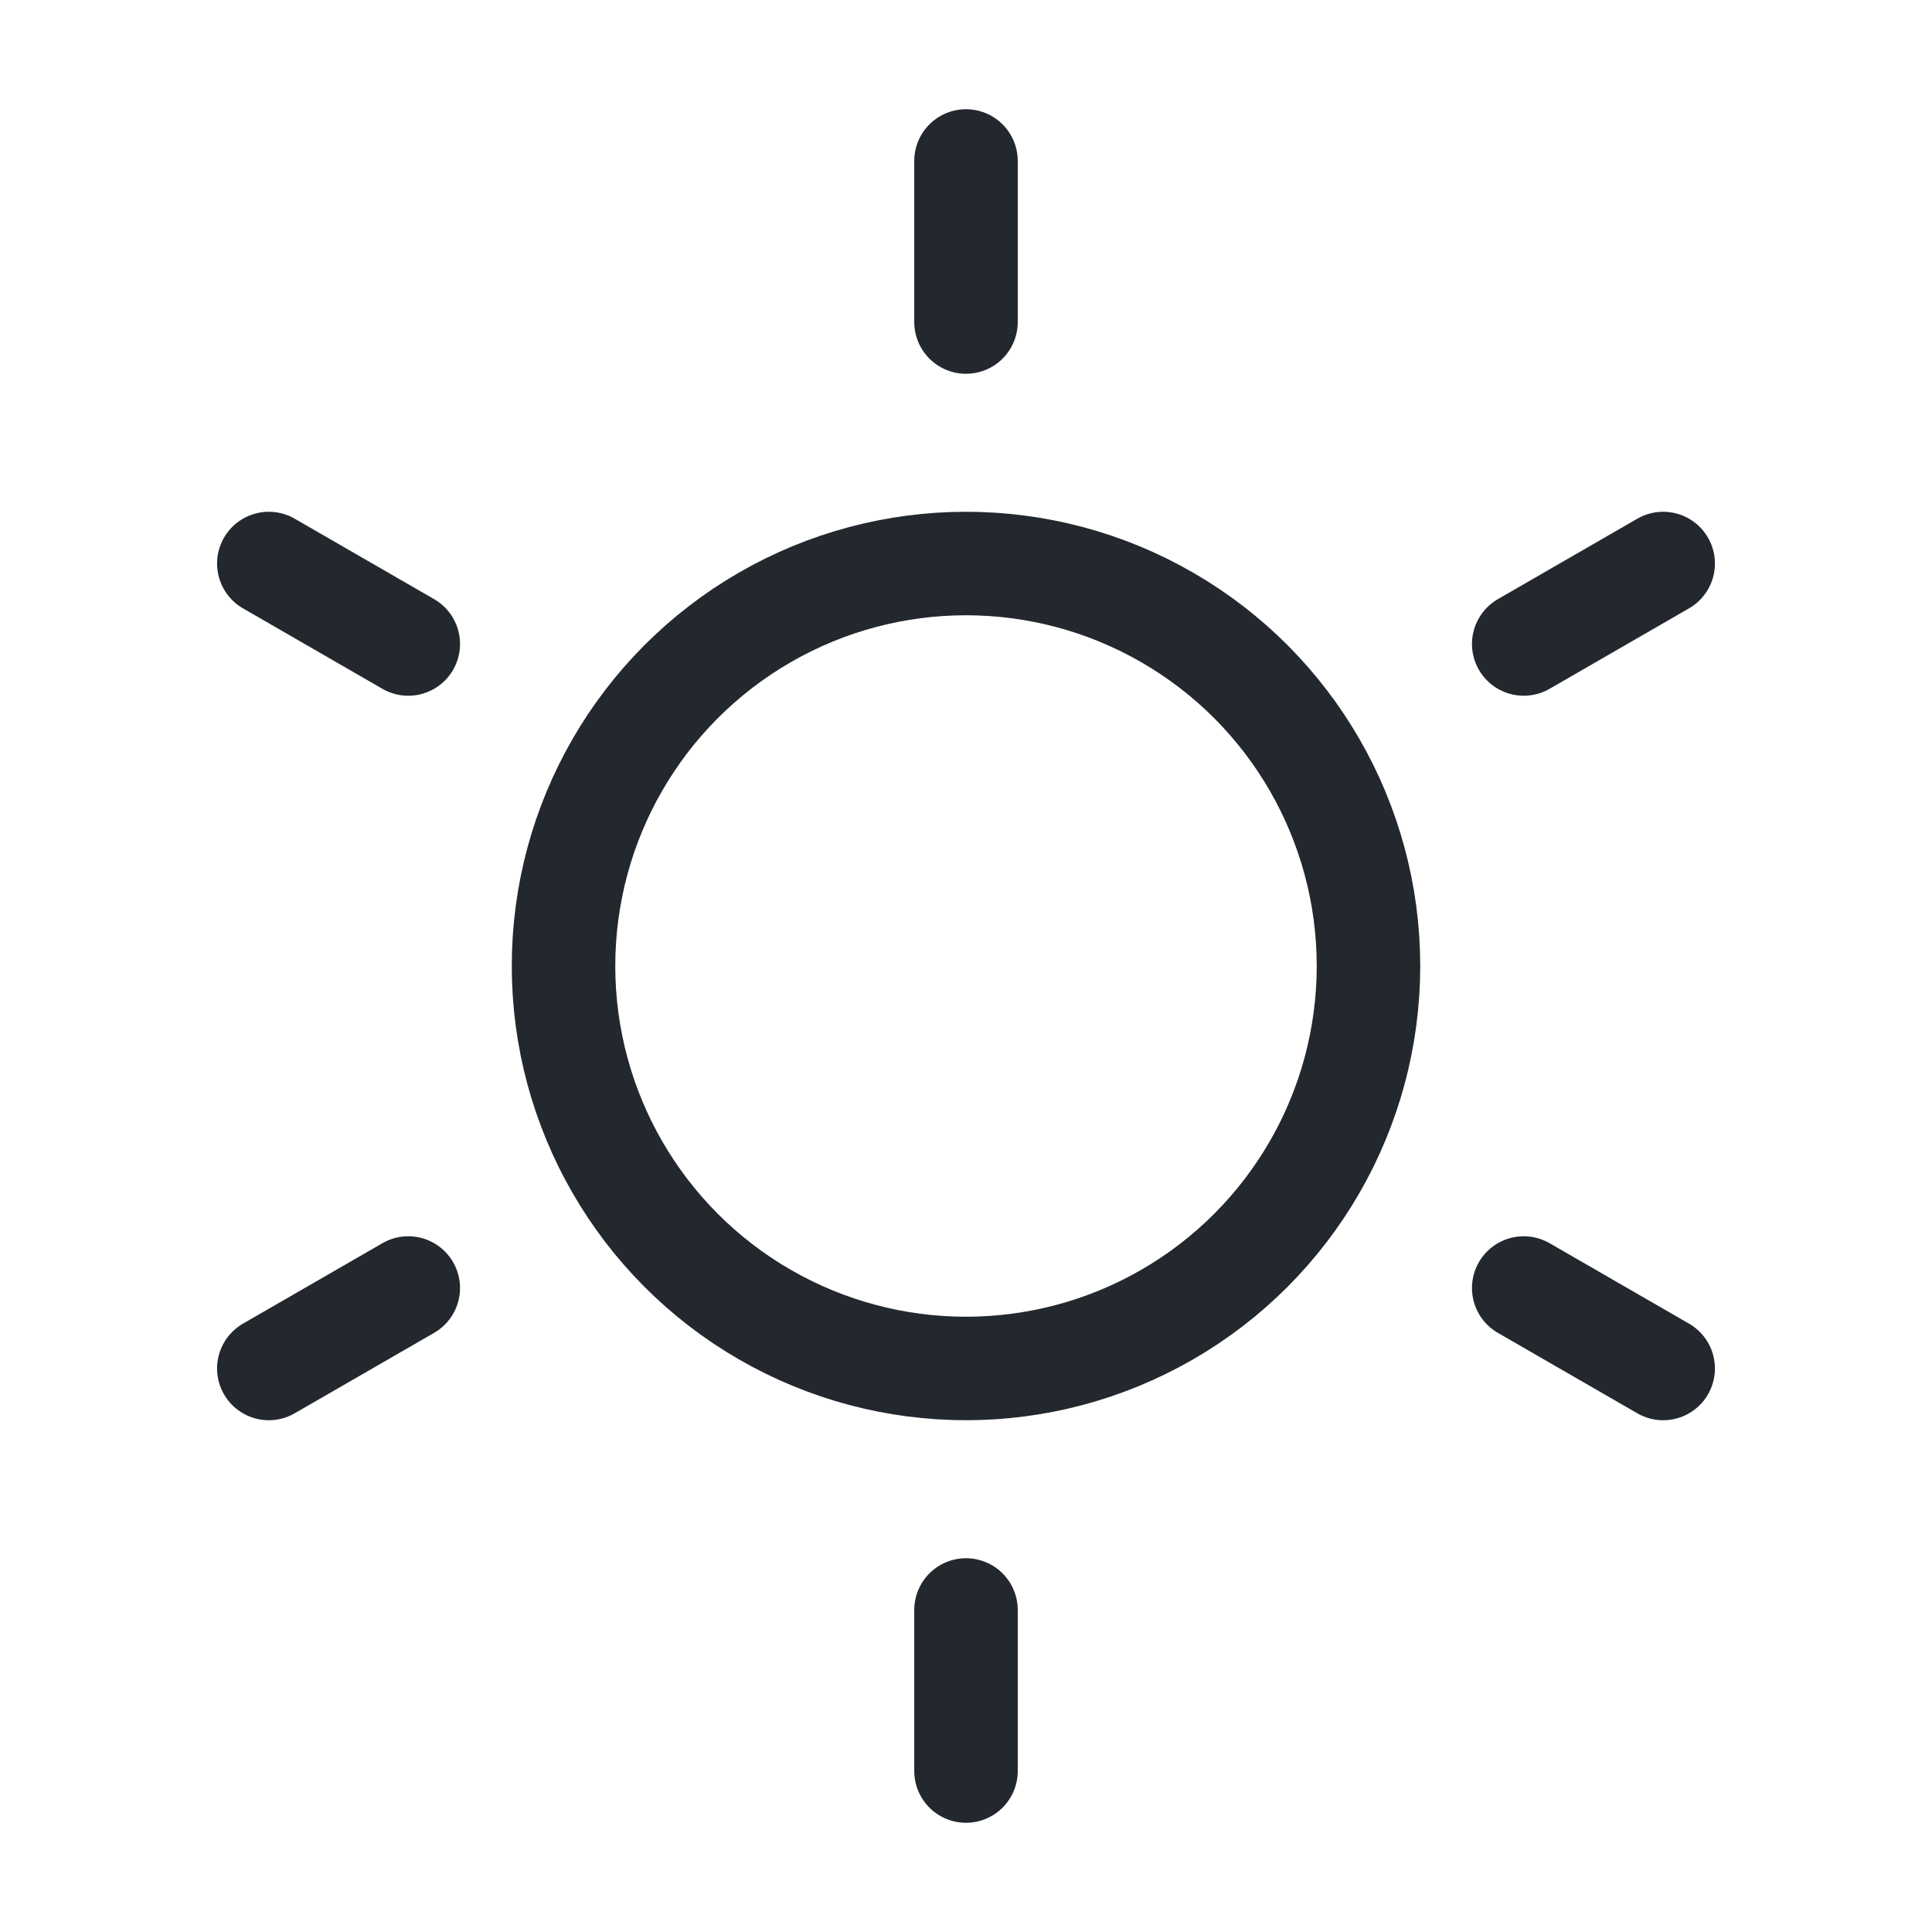 <svg width="28" height="28" viewBox="0 0 28 28" fill="none" xmlns="http://www.w3.org/2000/svg">
<g id="Icon/Light mode/Outline">
<circle id="Ellipse 1122" cx="14" cy="14" r="5.833" stroke="#23272E" stroke-width="1.5"/>
<path id="Vector 2751" d="M14 2.333V4.667" stroke="#23272E" stroke-width="1.5" stroke-linecap="round"/>
<path id="Vector 2752" d="M14 23.333V25.667" stroke="#23272E" stroke-width="1.5" stroke-linecap="round"/>
<path id="Vector 2753" d="M24.104 8.167L22.083 9.333" stroke="#23272E" stroke-width="1.5" stroke-linecap="round"/>
<path id="Vector 2754" d="M5.917 18.667L3.896 19.833" stroke="#23272E" stroke-width="1.5" stroke-linecap="round"/>
<path id="Vector 2755" d="M3.896 8.167L5.917 9.333" stroke="#23272E" stroke-width="1.5" stroke-linecap="round"/>
<path id="Vector 2756" d="M22.083 18.667L24.104 19.833" stroke="#23272E" stroke-width="1.5" stroke-linecap="round"/>
</g>
</svg>
